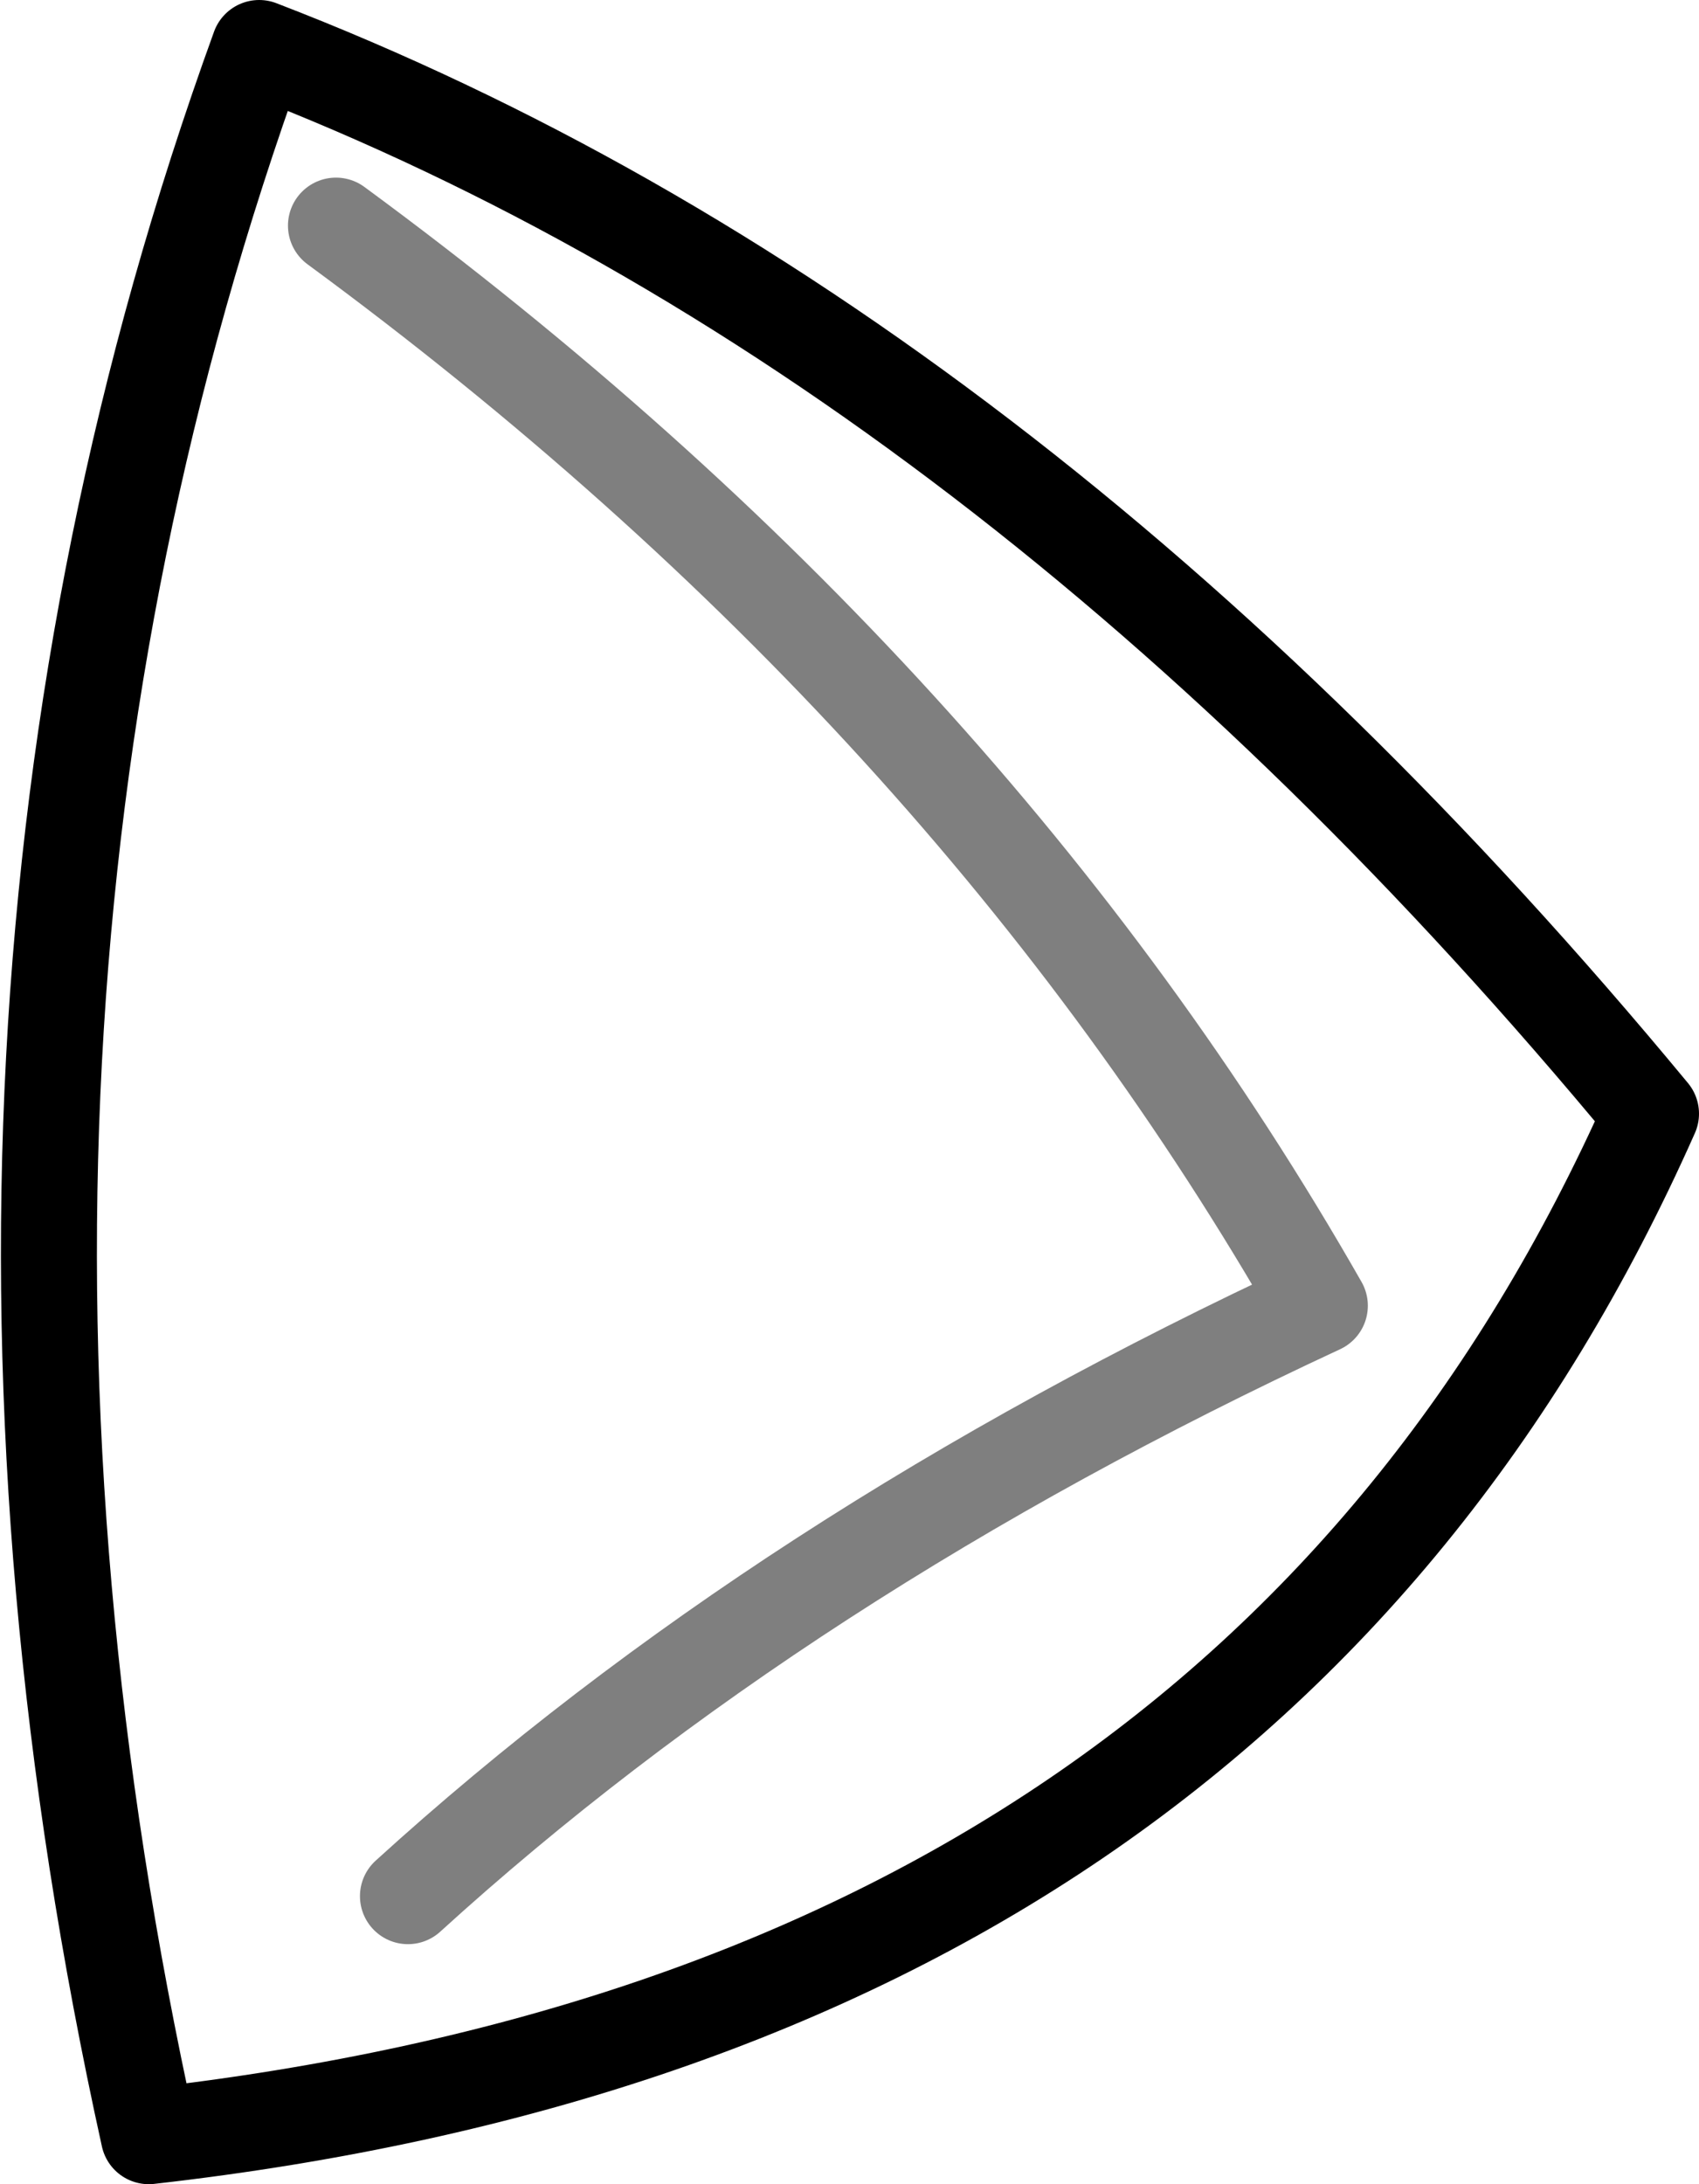 <?xml version="1.0" encoding="UTF-8" standalone="no"?>
<svg xmlns:xlink="http://www.w3.org/1999/xlink" height="22.75px" width="17.7px" xmlns="http://www.w3.org/2000/svg">
  <g transform="matrix(1.0, 0.0, 0.0, 1.0, -375.05, -95.1)">
    <path d="M377.75 95.6 Q374.05 105.8 376.6 117.35 388.1 116.05 392.25 106.7 385.55 98.6 377.75 95.6" fill="none" stroke="#000000" stroke-linecap="round" stroke-linejoin="round" stroke-width="1.0"/>
    <path d="M378.55 97.45 Q385.15 102.3 388.8 108.7 383.2 111.3 379.3 114.85" fill="none" stroke="#000000" stroke-linecap="round" stroke-linejoin="round" stroke-opacity="0.502" stroke-width="1.0"/>
  </g>
</svg>
